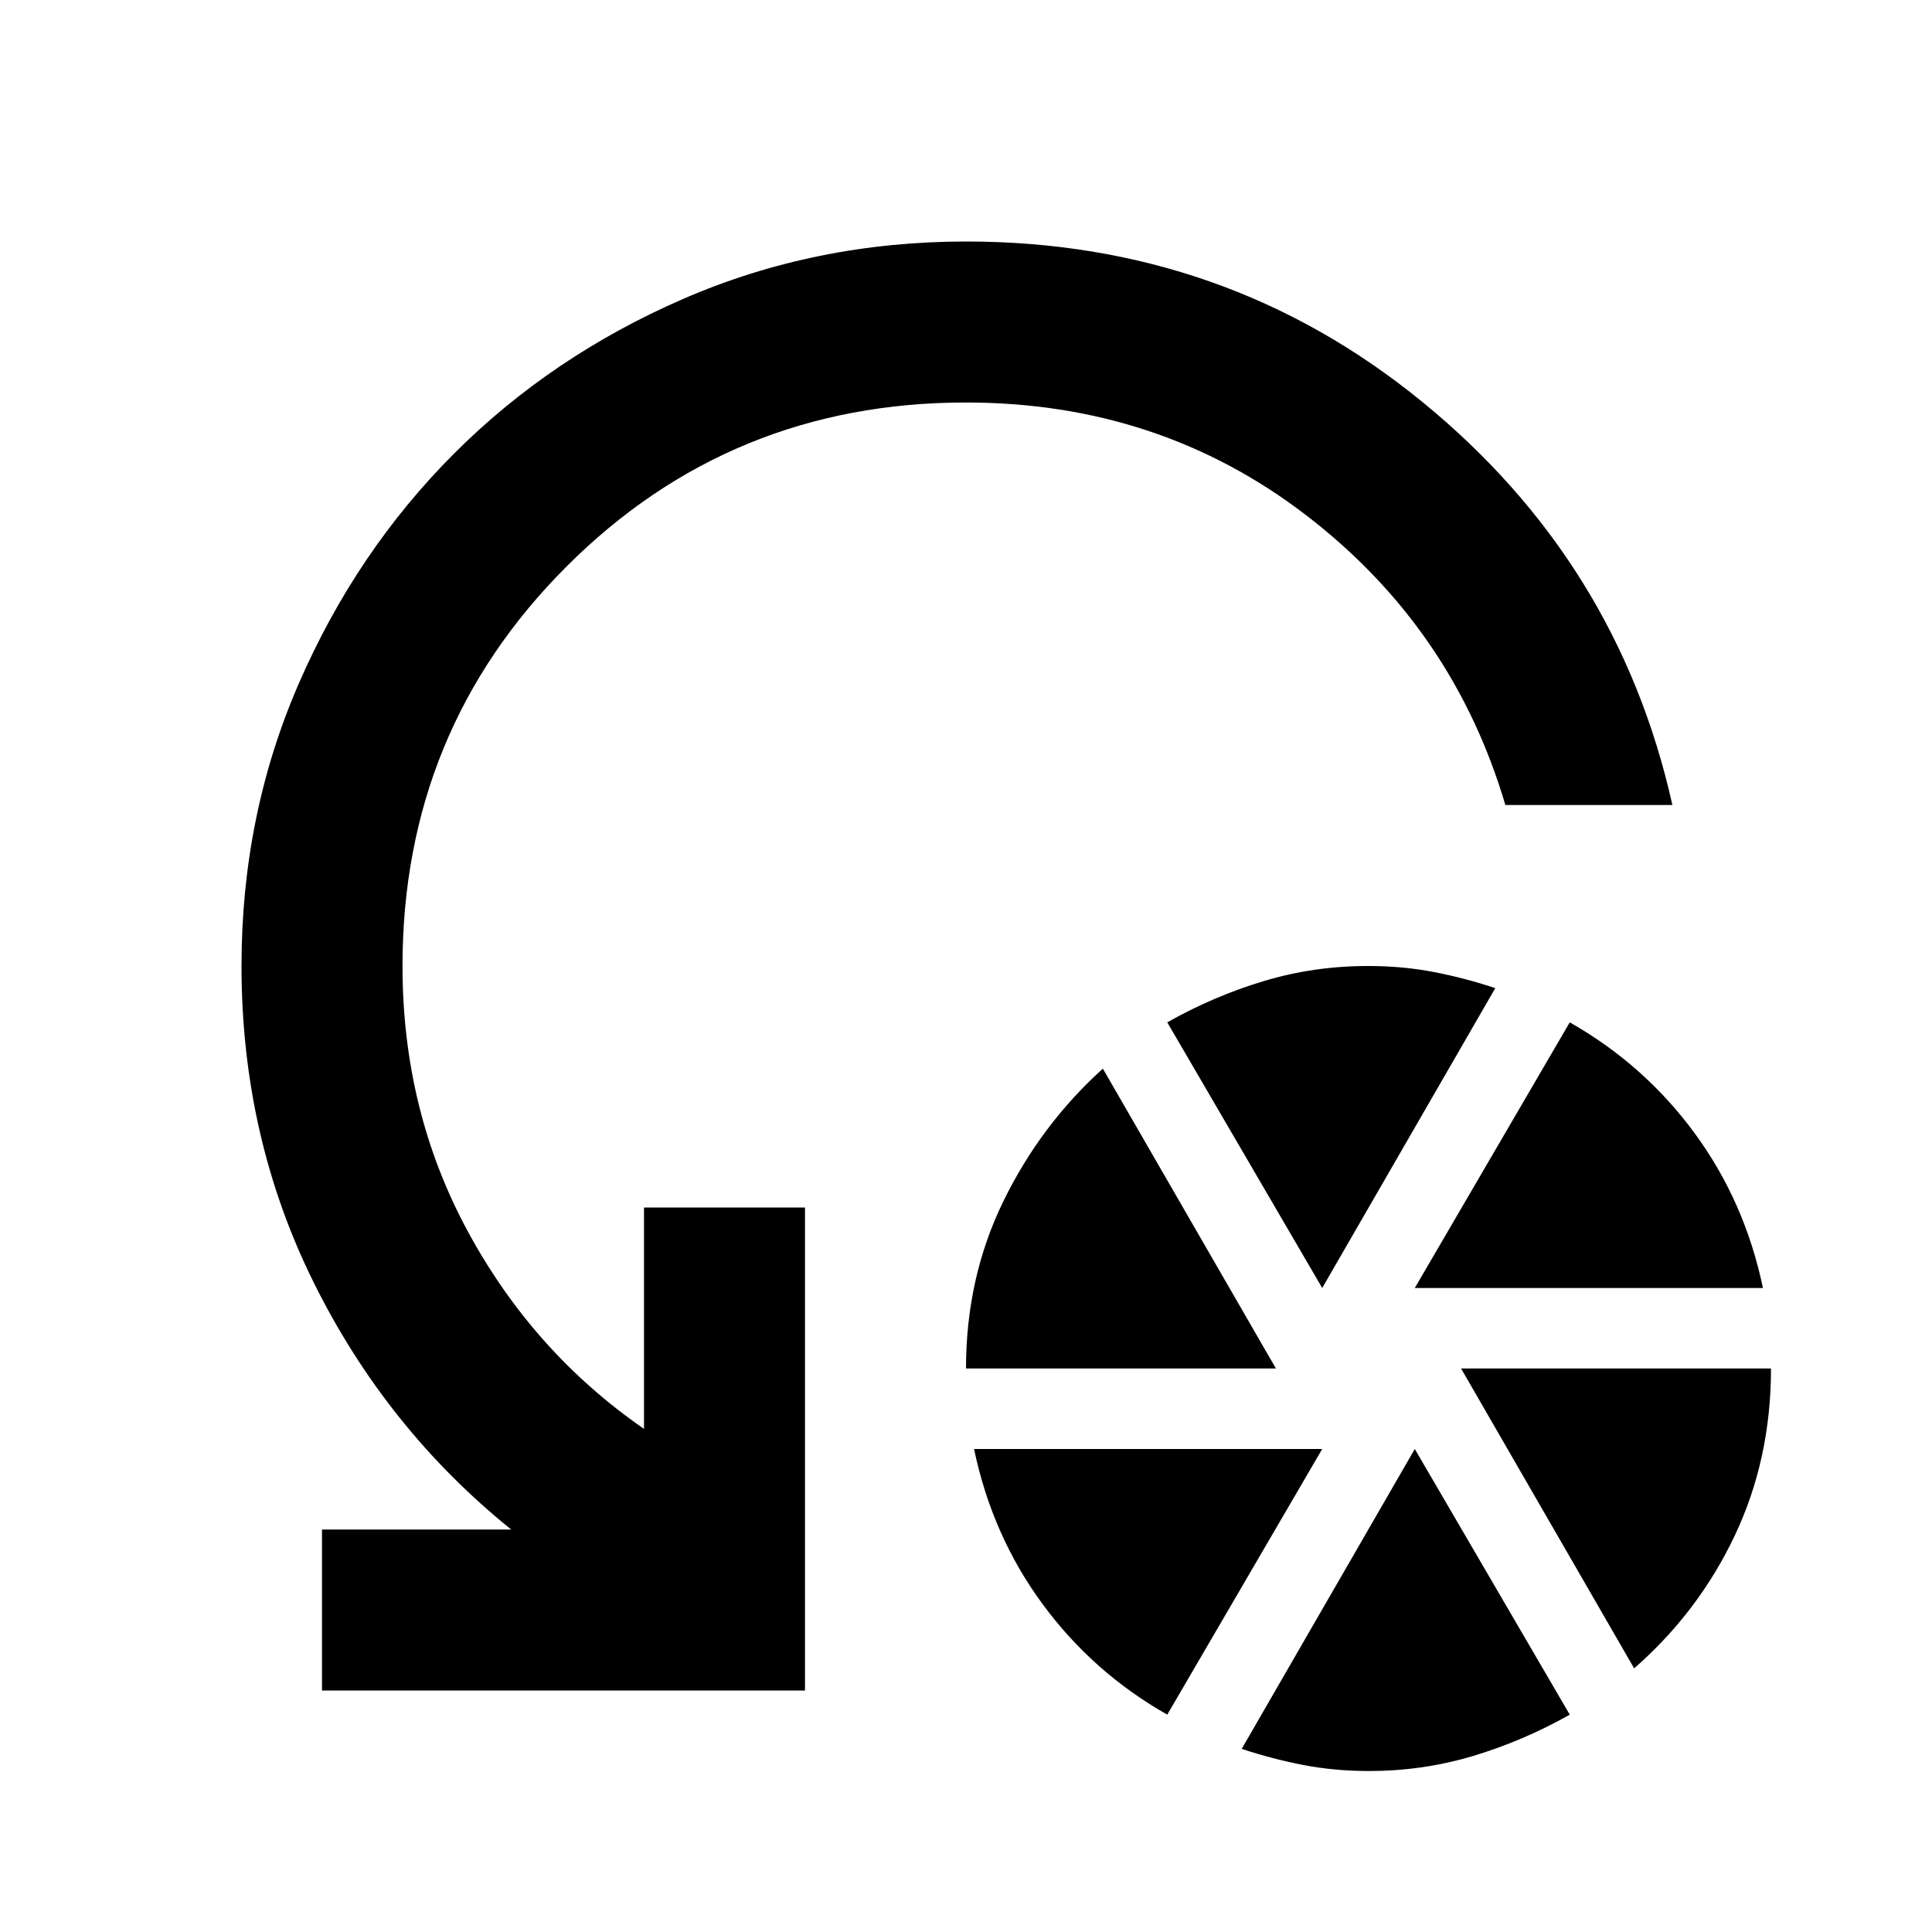<svg xmlns="http://www.w3.org/2000/svg" width="1em" height="1em" viewBox="0 0 24 24"><path fill="currentColor" d="M12 17q0-1.125.463-2.075t1.237-1.65L15.85 17zm2.5 4.3q-.925-.525-1.55-1.375T12.1 18h4.325zm1.925-5.3L14.5 12.7q.575-.325 1.2-.513T17 12q.425 0 .813.075t.762.2zM17 22q-.425 0-.812-.075t-.763-.2L17.575 18l1.925 3.3q-.575.325-1.2.513T17 22m.575-6l1.925-3.3q.925.525 1.55 1.375T21.9 16zm2.725 4.725L18.15 17H22q0 1.125-.45 2.075t-1.25 1.65M20.775 10H18.7q-.65-2.2-2.475-3.6T12 5Q9.075 5 7.038 7.037T5 12q0 1.8.813 3.3T8 17.75V15h2v6H4v-2h2.35Q4.8 17.75 3.9 15.938T3 12q0-1.875.713-3.512t1.924-2.85t2.85-1.925T12 3q3.225 0 5.663 1.988T20.775 10"/></svg>